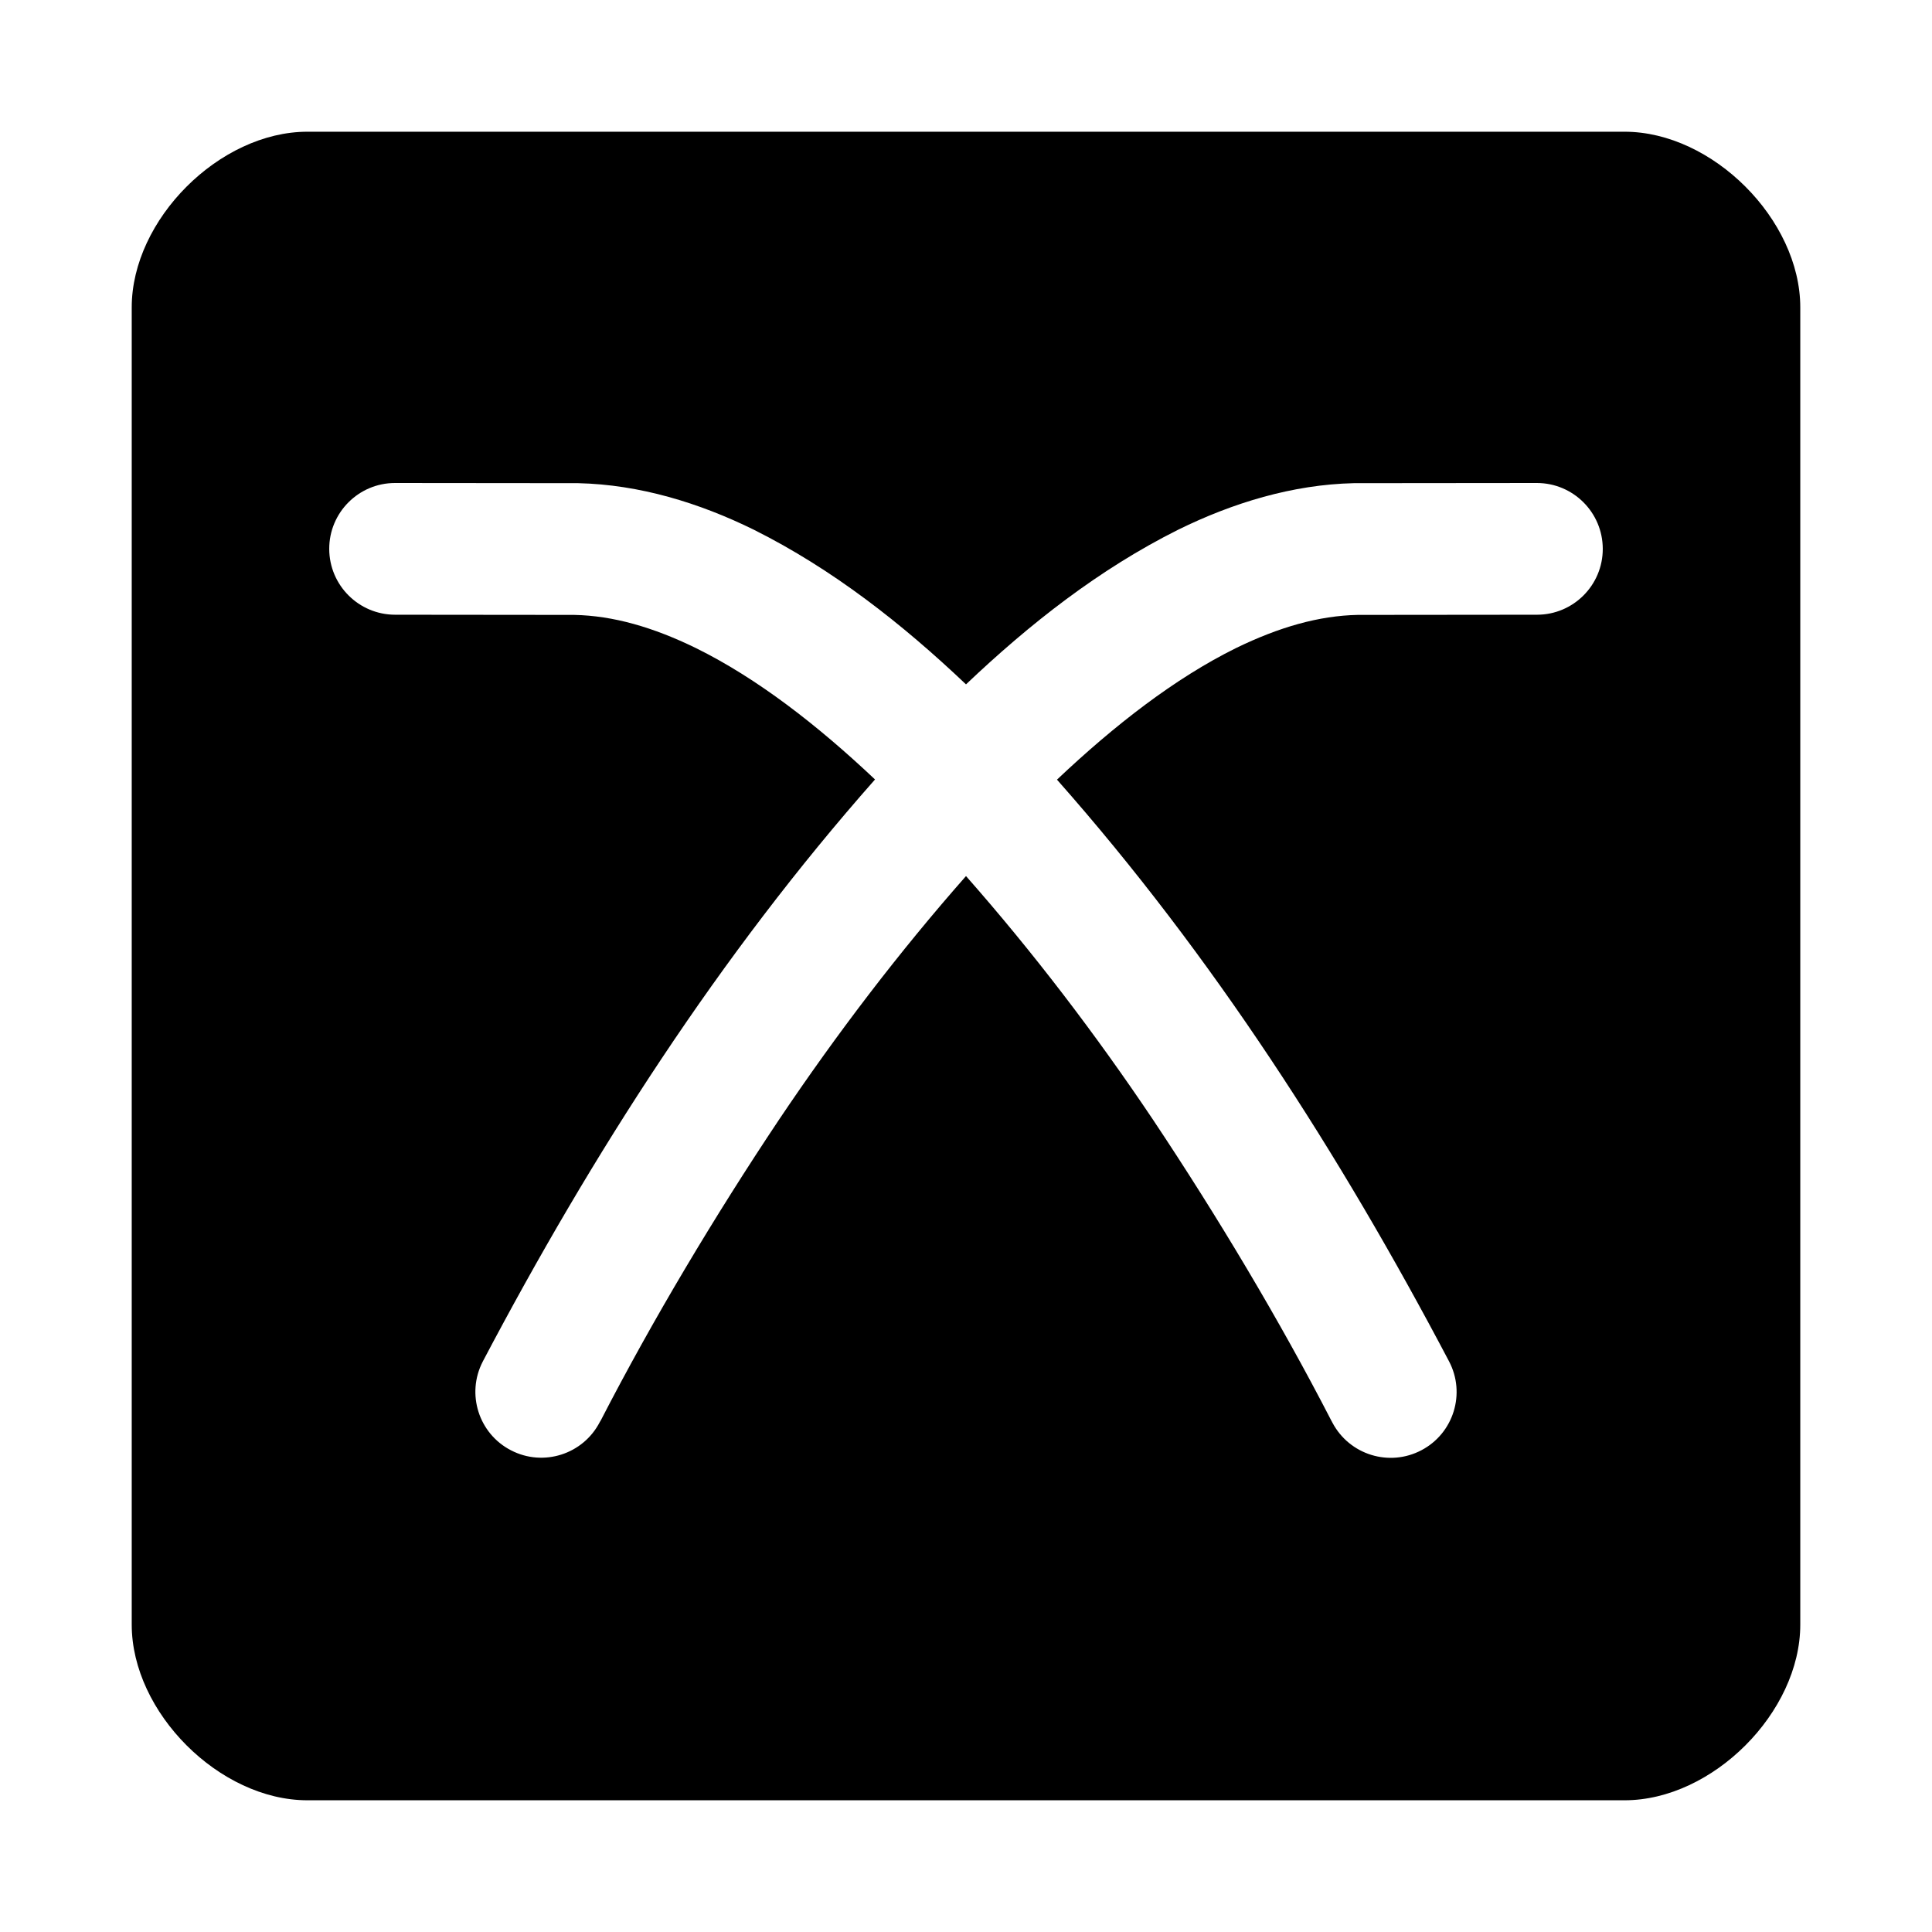 <?xml version="1.0" encoding="utf-8"?>
<!-- Generator: Adobe Illustrator 15.1.0, SVG Export Plug-In . SVG Version: 6.00 Build 0)  -->
<!DOCTYPE svg PUBLIC "-//W3C//DTD SVG 1.1//EN" "http://www.w3.org/Graphics/SVG/1.1/DTD/svg11.dtd">
<svg version="1.1" id="Layer_2" xmlns="http://www.w3.org/2000/svg" xmlns:xlink="http://www.w3.org/1999/xlink" x="0px" y="0px"
	 width="22px" height="22px" viewBox="0 0 22 22" enable-background="new 0 0 22 22" xml:space="preserve">
<path d="M18.5,1.5c-1,0-14,0-15,0s-2,1-2,2s0,14,0,15s1,2,2,2s14,0,15,0s2-1,2-2s0-14,0-15S19.5,1.5,18.5,1.5z M17.502,7H17.5
	l-2.039,0.002c-0.443,0.009-0.896,0.139-1.385,0.377c-0.697,0.344-1.386,0.88-2.04,1.499c1.769,2,3.222,4.264,4.464,6.623
	c0.193,0.366,0.053,0.82-0.314,1.013c-0.366,0.193-0.819,0.053-1.013-0.313c0-0.001-0.001-0.001-0.001-0.002l-0.014-0.026
	c-0.587-1.139-1.295-2.323-2.028-3.422c-0.658-0.981-1.371-1.914-2.13-2.775c-0.759,0.861-1.471,1.794-2.13,2.775
	c-0.734,1.099-1.441,2.283-2.028,3.422L6.83,16.193c-0.19,0.368-0.643,0.513-1.011,0.322c-0.368-0.189-0.512-0.643-0.322-1.01
	c0-0.001,0.002-0.005,0.003-0.006c1.242-2.358,2.695-4.622,4.464-6.623C9.31,8.258,8.621,7.723,7.923,7.379
	C7.435,7.141,6.982,7.011,6.539,7.002L4.5,7C4.086,7,3.75,6.665,3.749,6.251S4.084,5.5,4.498,5.5H4.5l2.085,0.002
	c0.697,0.016,1.377,0.224,1.999,0.53C9.482,6.481,10.274,7.104,11,7.793c0.726-0.69,1.518-1.312,2.416-1.761
	c0.622-0.306,1.303-0.514,1.999-0.53L17.5,5.5c0.414,0,0.75,0.335,0.751,0.749S17.916,7,17.502,7z"/>
</svg>
